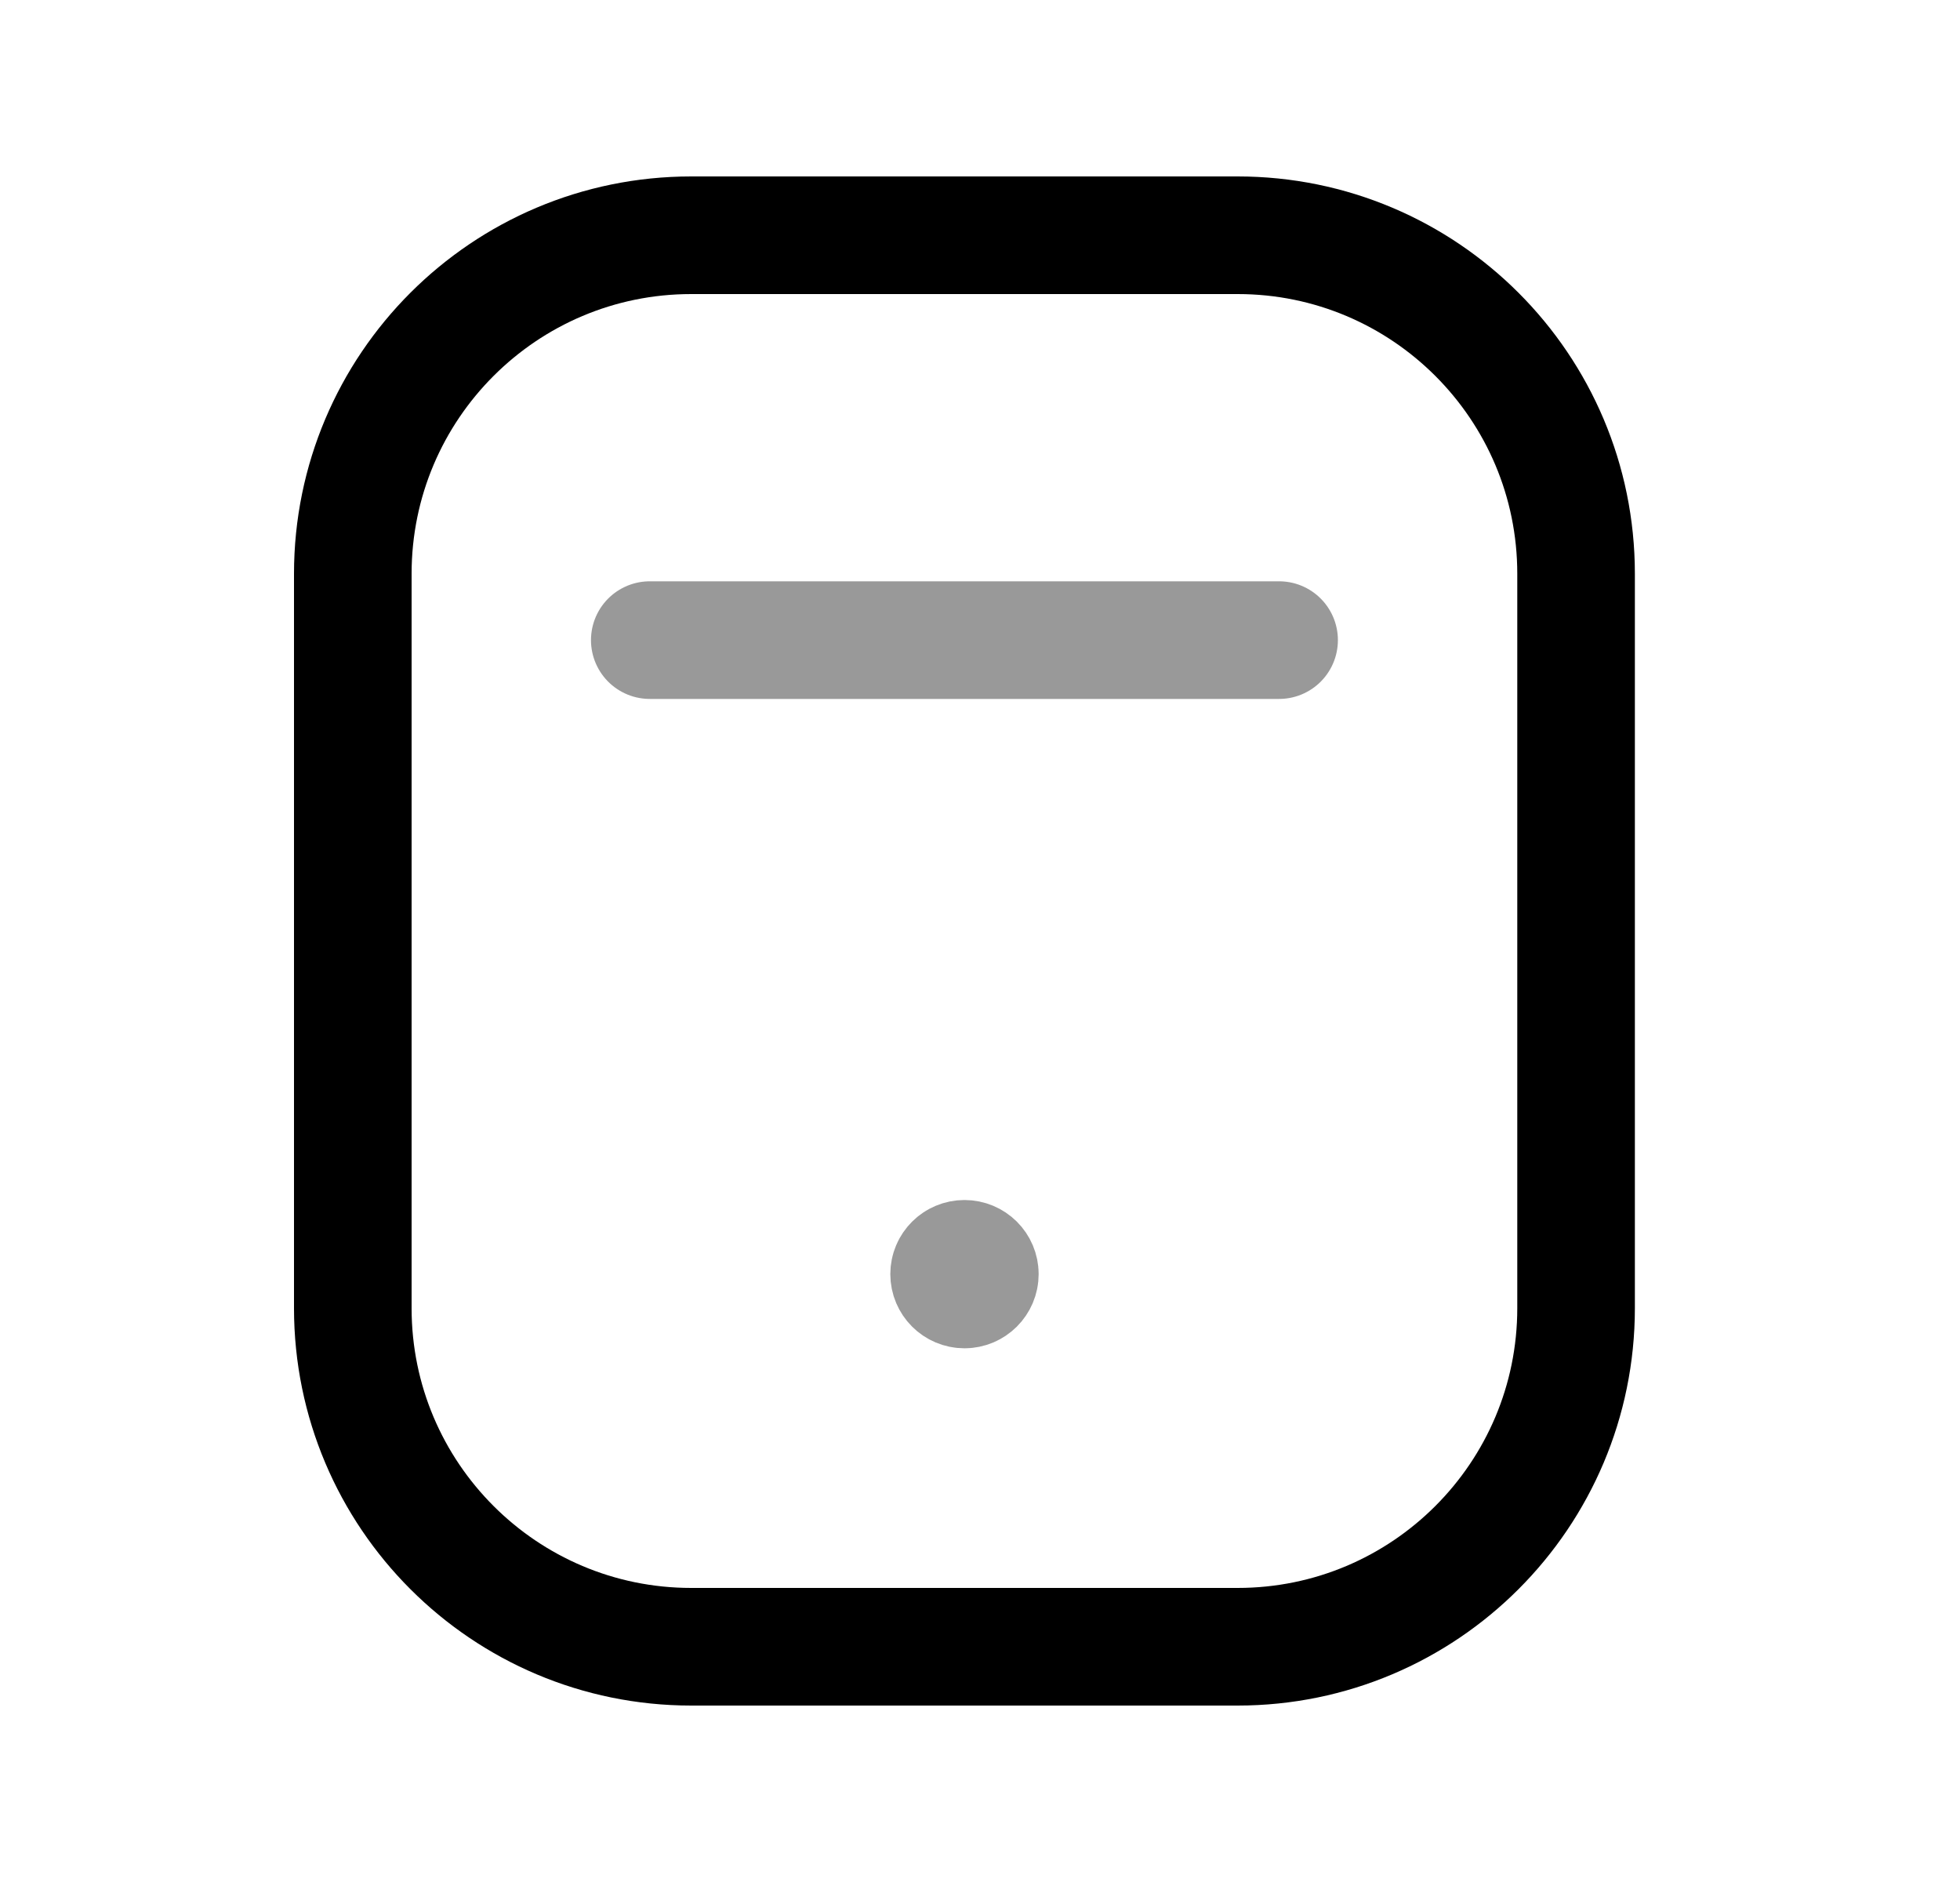 <svg width="25" height="24" viewBox="0 0 25 24" fill="none" xmlns="http://www.w3.org/2000/svg">
<path d="M20.103 16.682V7.317C20.103 4.932 18.17 3 15.786 3H8.817C6.434 3 4.5 4.932 4.5 7.317V16.682C4.5 19.067 6.434 21 8.817 21H15.786C18.17 21 20.103 19.067 20.103 16.682Z" stroke="black" stroke-width="1.5" stroke-linecap="round" stroke-linejoin="round"/>
<path opacity="0.4" d="M8.288 8.163H16.315" stroke="black" stroke-width="1.5" stroke-linecap="round" stroke-linejoin="round"/>
<path opacity="0.4" d="M12.303 16.238V16.286M12.498 16.248C12.498 16.356 12.41 16.444 12.302 16.444C12.194 16.444 12.106 16.356 12.106 16.248C12.106 16.14 12.194 16.053 12.302 16.053C12.41 16.053 12.498 16.14 12.498 16.248Z" stroke="black" stroke-width="1.5" stroke-linecap="round" stroke-linejoin="round"/>
</svg>